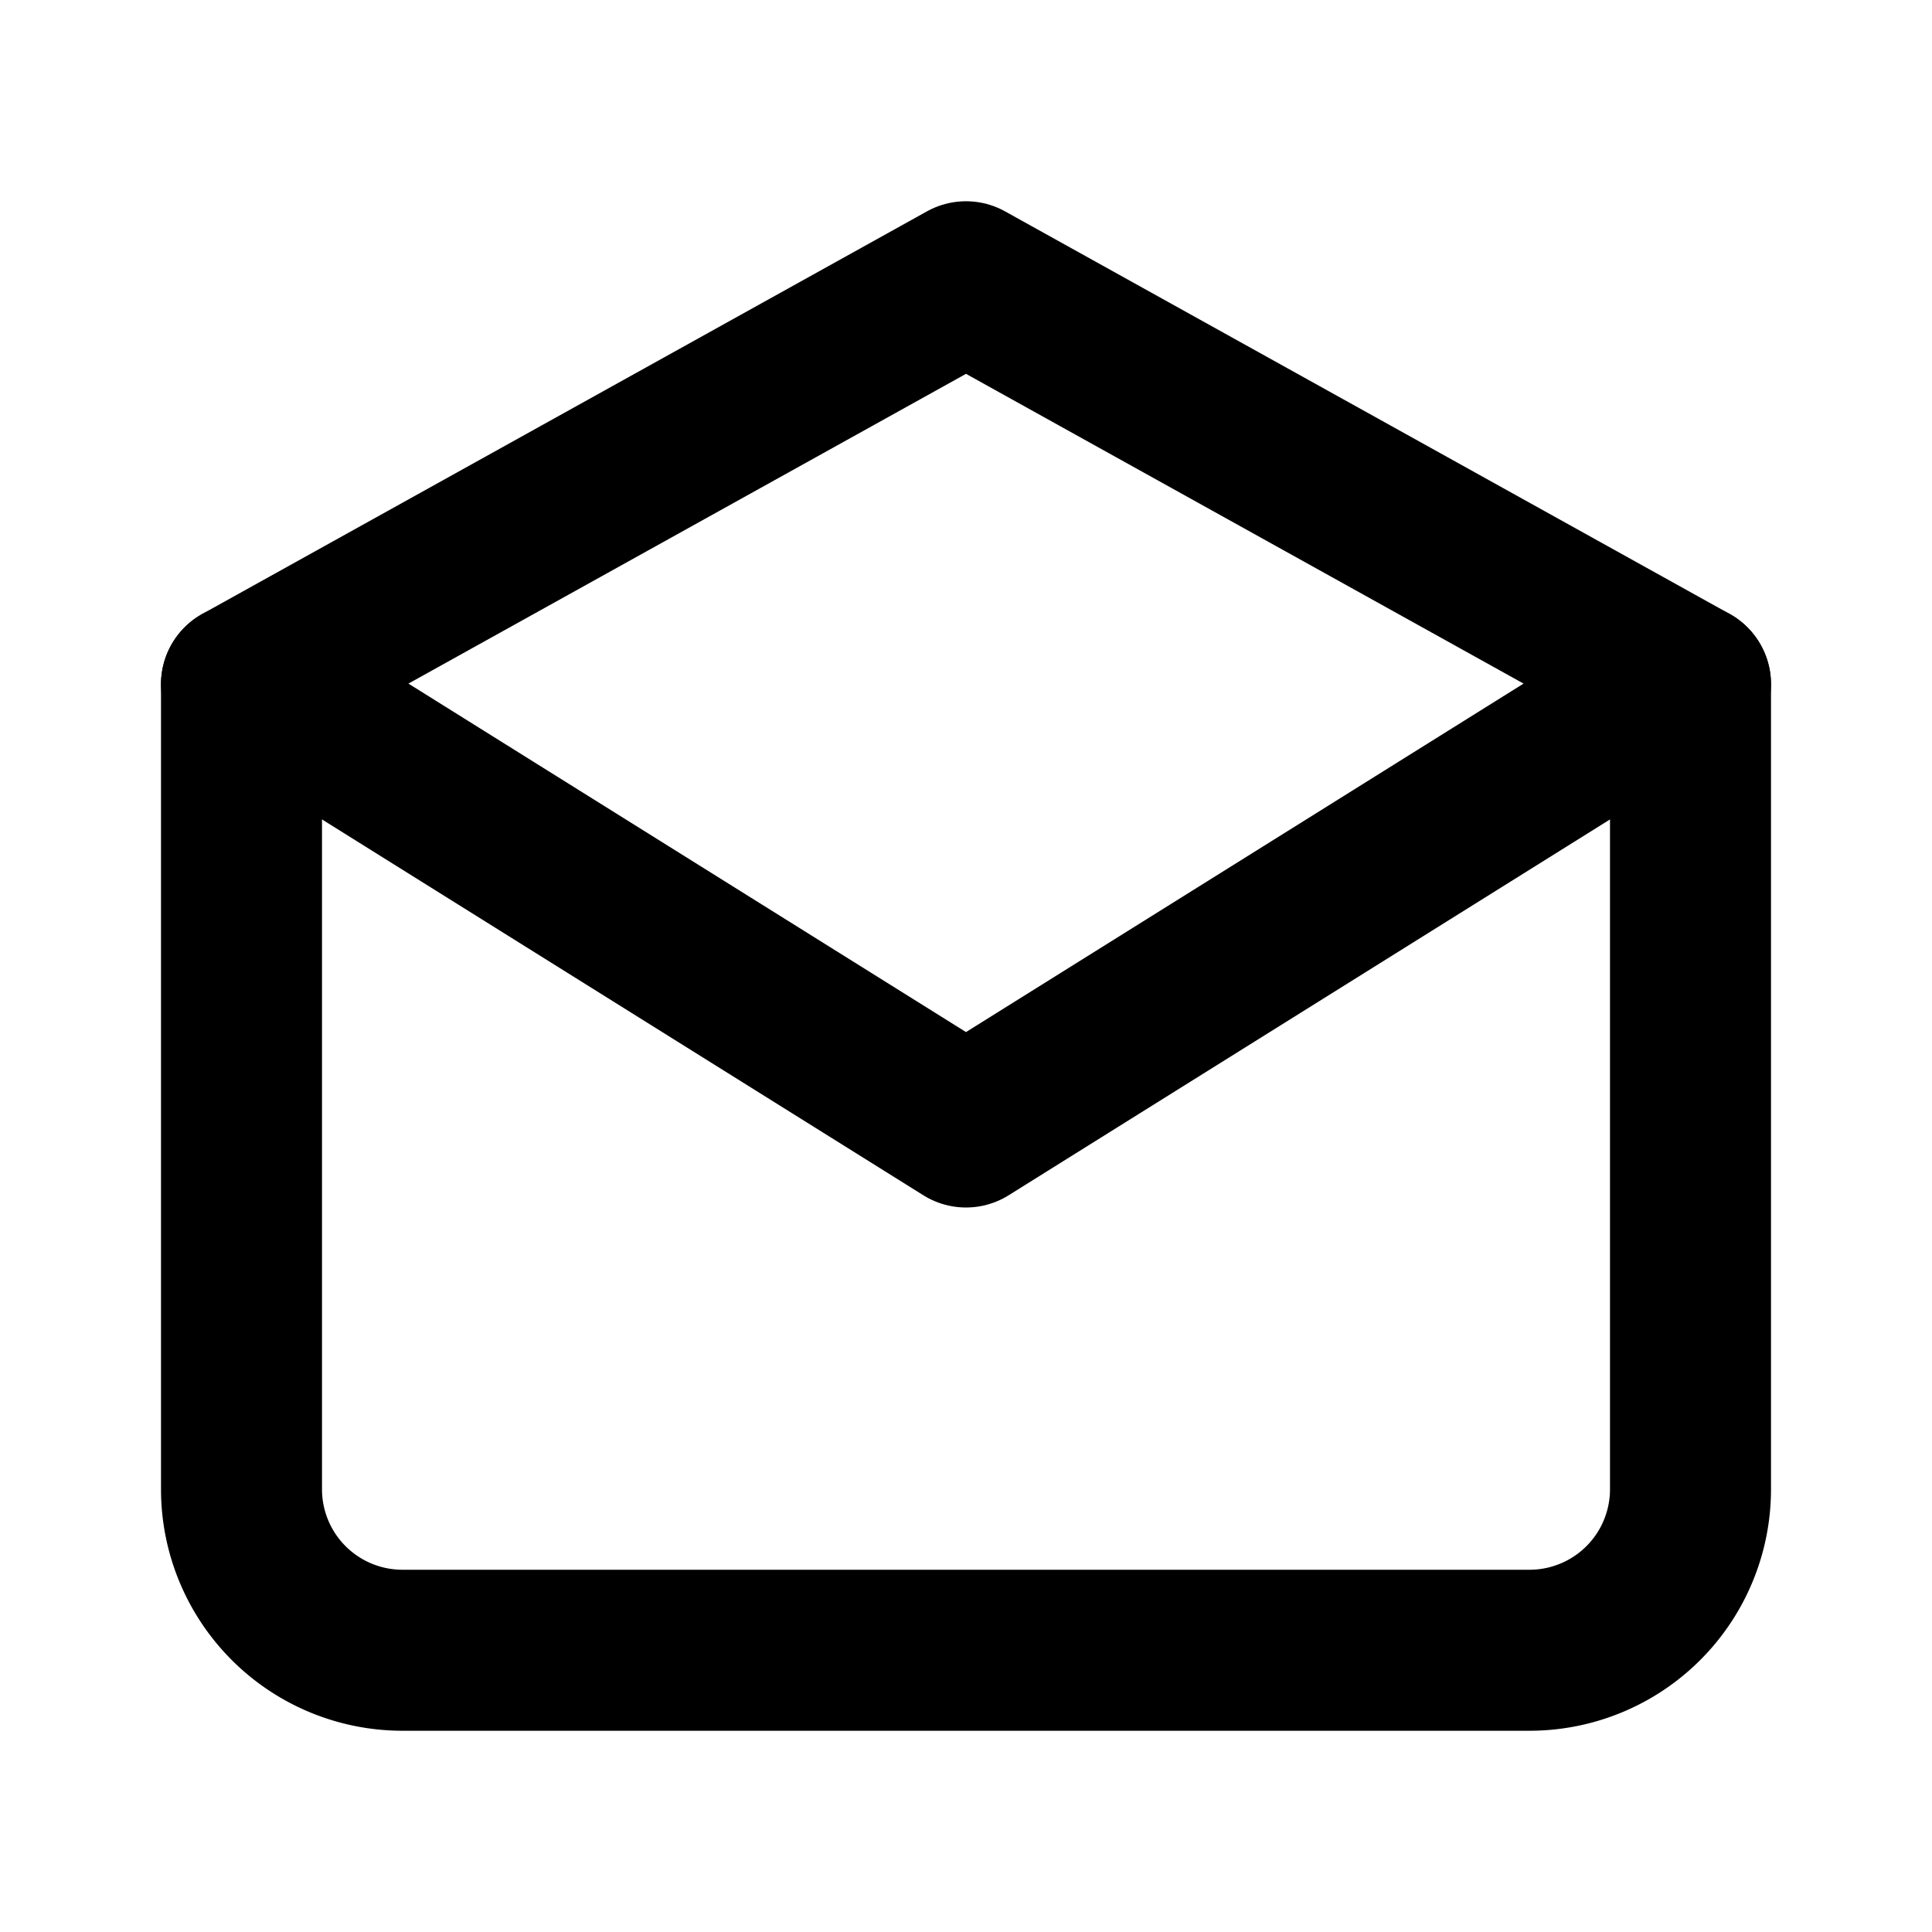 <svg width="48" height="48" viewBox="0 0 24 24" xmlns="http://www.w3.org/2000/svg"><g fill="none" stroke="#000" stroke-linecap="round" stroke-linejoin="round" stroke-width="2"><path d="m4 9 8 5 8-5M3 8.5l9-5 9 5"/><path d="M21 8.5v10a2 2 0 0 1-2 2H5a2 2 0 0 1-2-2v-10"/></g></svg>
